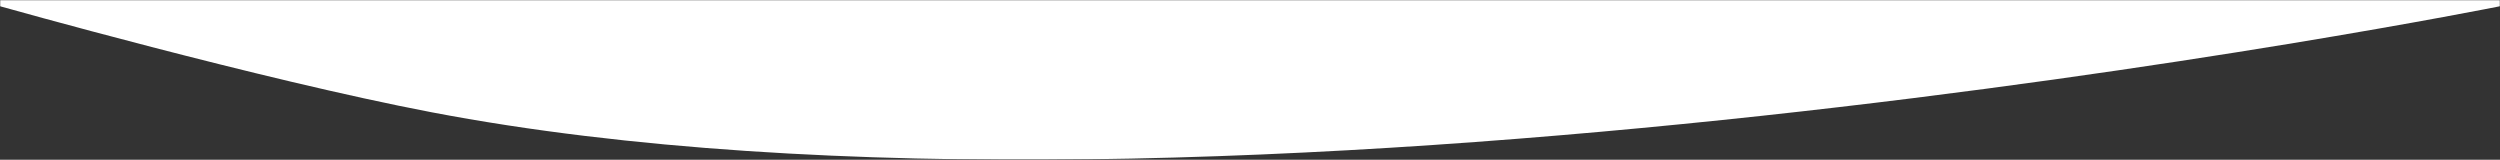 <svg width="1440" height="92" viewBox="0 0 1440 92" fill="none" xmlns="http://www.w3.org/2000/svg">
<rect x="0" y="0" width="1440" height="92" fill="#333333" stroke="none"/>
<mask id="mask0" mask-type="alpha" maskUnits="userSpaceOnUse" x="0" y="0" width="1440" height="92">
<rect width="1440" height="92" fill="#C4C4C4"/>
</mask>
<g mask="url(#mask0)">
<path d="M0 -534H1440V3.596C1440 3.596 703.253 151.549 248.5 64.648C149.935 45.812 0 3.596 0 3.596V-534Z" fill="white"/>
</g>
</svg>
